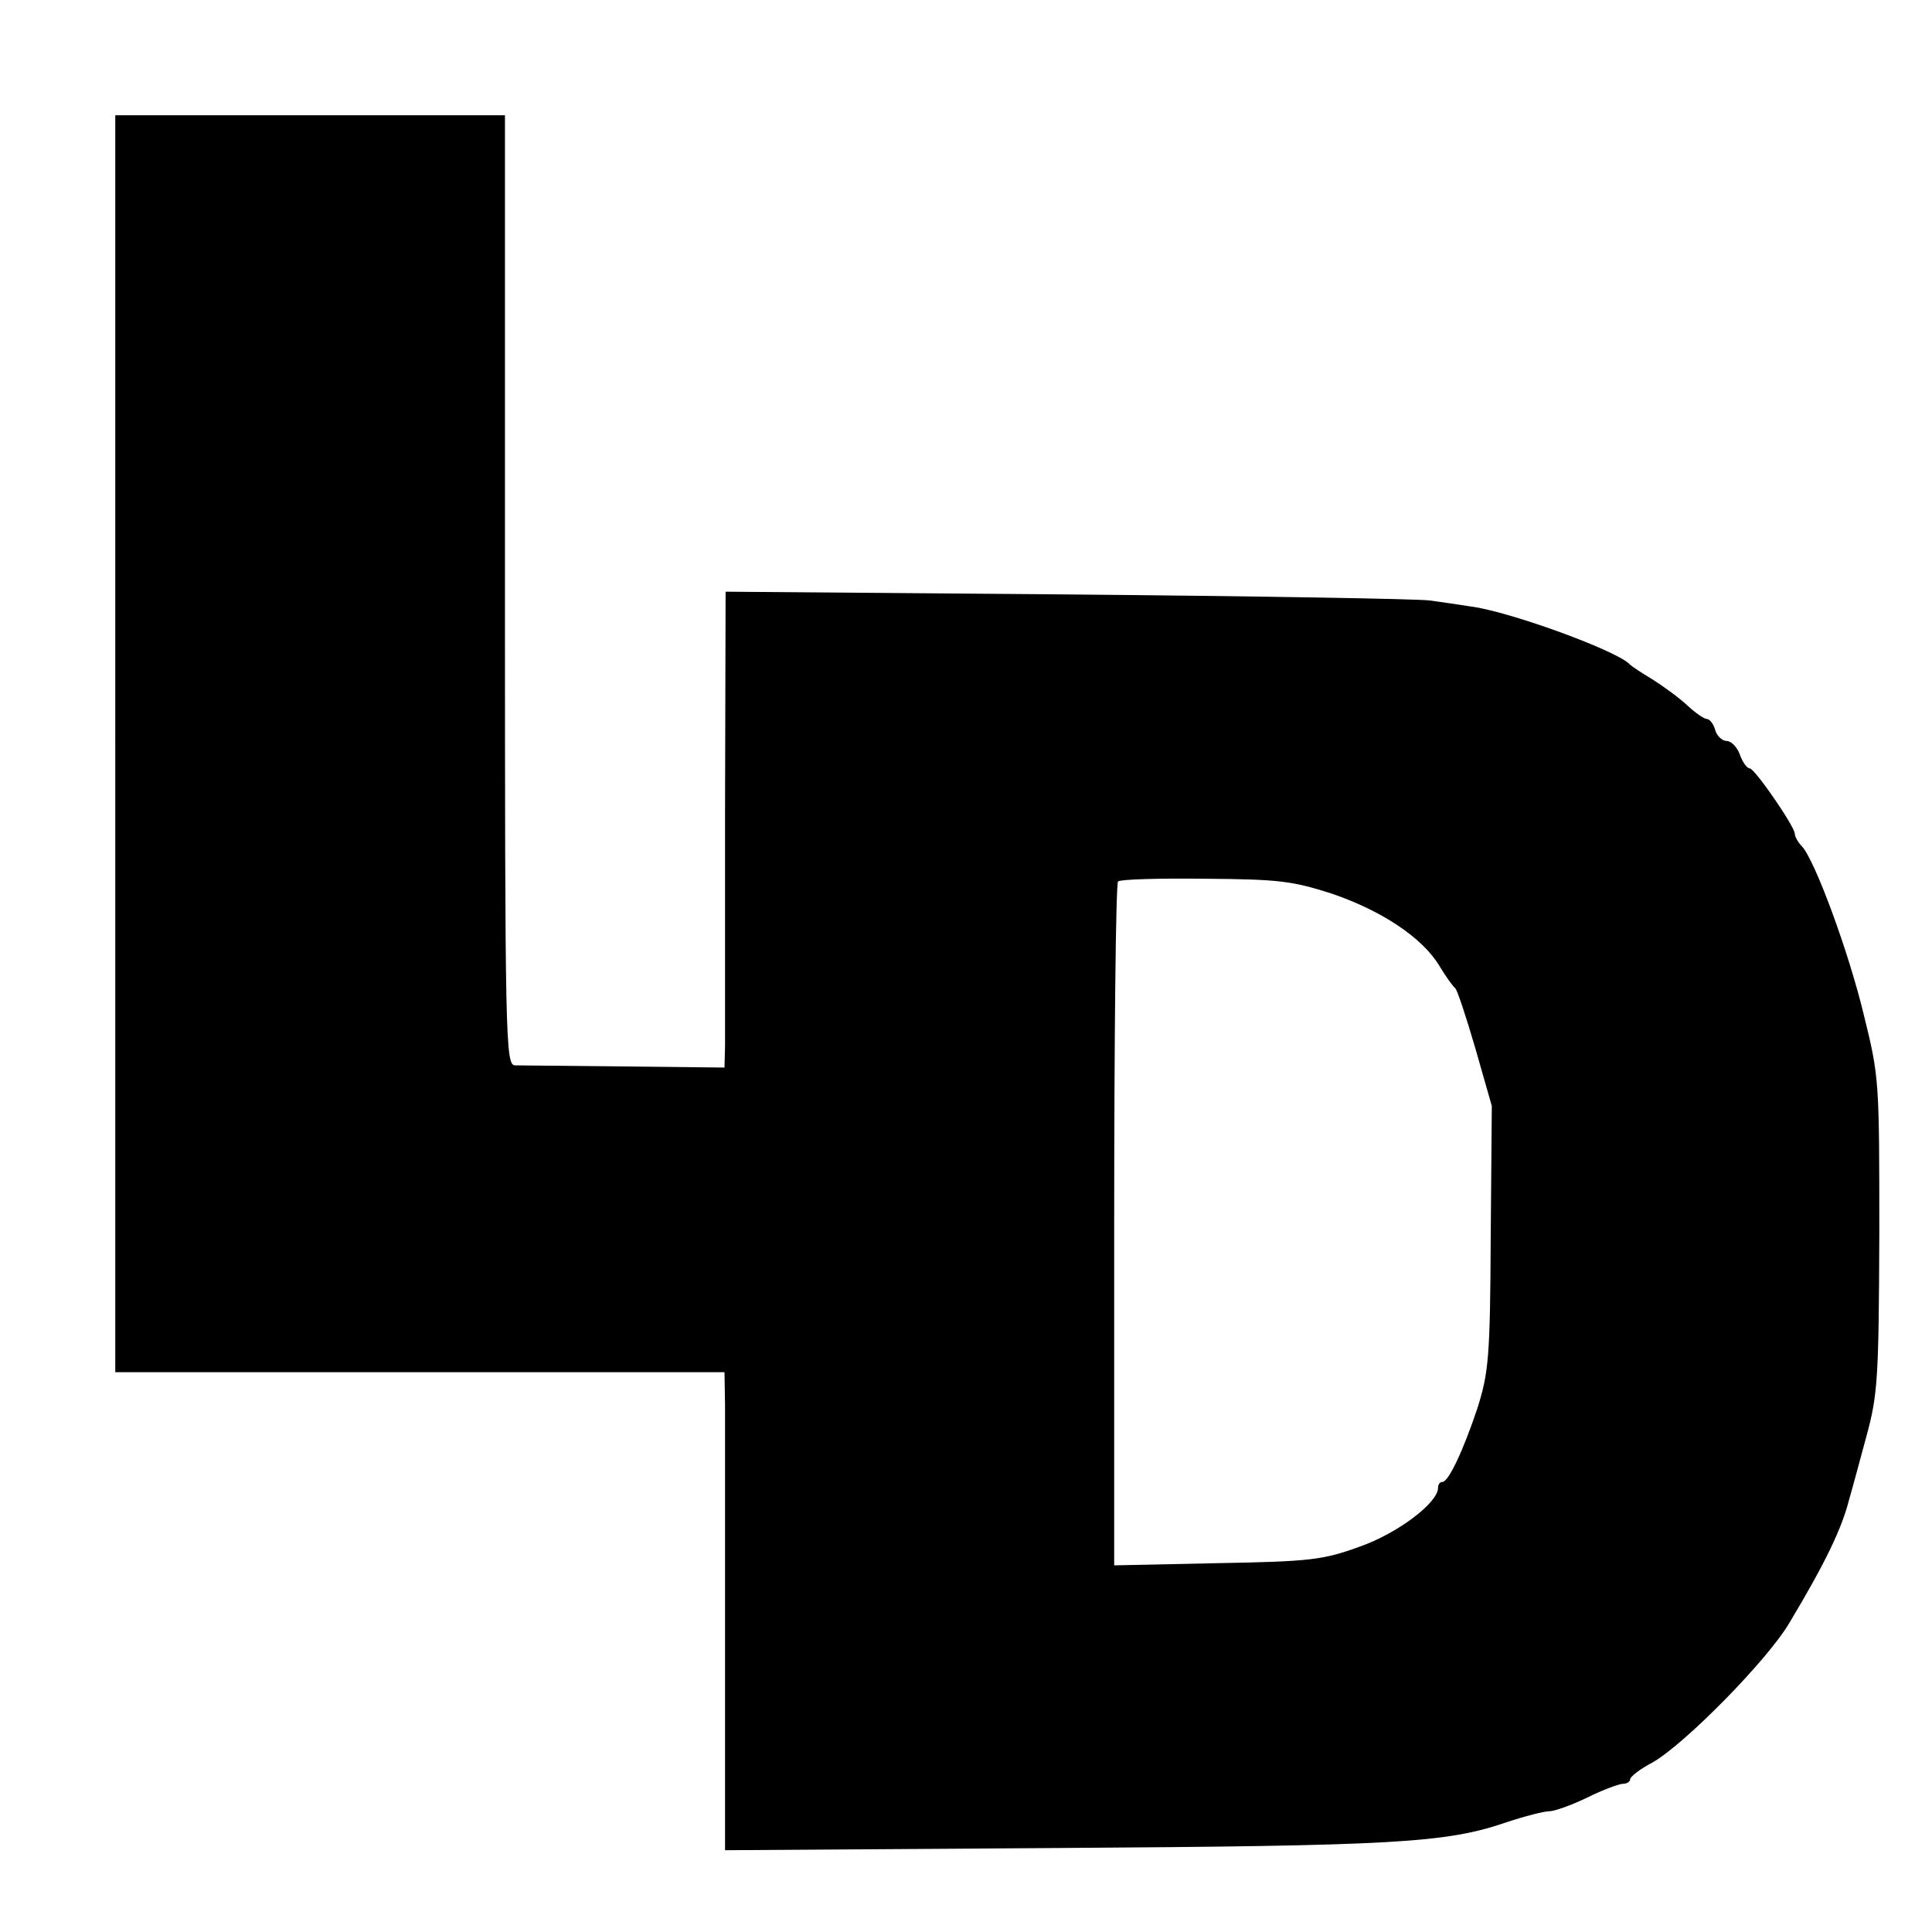 <?xml version="1.0" standalone="no"?>
<!DOCTYPE svg PUBLIC "-//W3C//DTD SVG 20010904//EN"
 "http://www.w3.org/TR/2001/REC-SVG-20010904/DTD/svg10.dtd">
<svg version="1.0" xmlns="http://www.w3.org/2000/svg"
 width="352pt" height="352pt" viewBox="0 0 352 352"
 preserveAspectRatio="xMidYMid meet">
<g transform="translate(0,352) scale(0.1,-0.1)"
fill="#000000" stroke="none">
<path d="M210 2165 l0 -1145 555 0 555 0 1 -62 c0 -35 0 -231 0 -436 l0 -373
602 4 c620 4 711 9 822 47 33 11 68 20 78 20 9 0 40 11 69 25 28 14 58 25 65
25 7 0 13 4 13 8 0 5 18 19 41 31 58 33 209 186 249 254 66 110 96 173 109
225 6 20 20 73 32 117 20 74 22 103 23 365 0 280 0 287 -28 400 -28 117 -90
284 -113 308 -7 7 -13 18 -13 23 0 13 -73 119 -82 119 -5 0 -13 11 -18 25 -5
14 -16 25 -24 25 -8 0 -18 9 -21 20 -3 11 -10 20 -15 20 -5 0 -21 11 -36 25
-15 14 -44 35 -63 47 -20 12 -38 24 -41 27 -22 25 -220 97 -290 106 -19 3 -53
8 -75 11 -22 3 -320 8 -662 11 l-621 5 -1 -394 c0 -216 0 -411 0 -433 l-1 -40
-183 2 c-100 1 -190 2 -199 2 -17 1 -18 49 -18 866 l0 865 -355 0 -355 0 0
-1145z m2216 -273 c91 -31 165 -80 196 -131 12 -20 25 -38 29 -41 4 -3 20 -52
37 -110 l30 -105 -2 -240 c-1 -219 -4 -246 -24 -310 -26 -78 -53 -135 -64
-135 -5 0 -8 -5 -8 -11 0 -27 -74 -83 -143 -107 -66 -24 -89 -27 -259 -30
l-188 -4 0 620 c0 340 3 622 7 626 4 4 75 6 158 5 135 -1 159 -4 231 -27z"/>
</g>
</svg>
